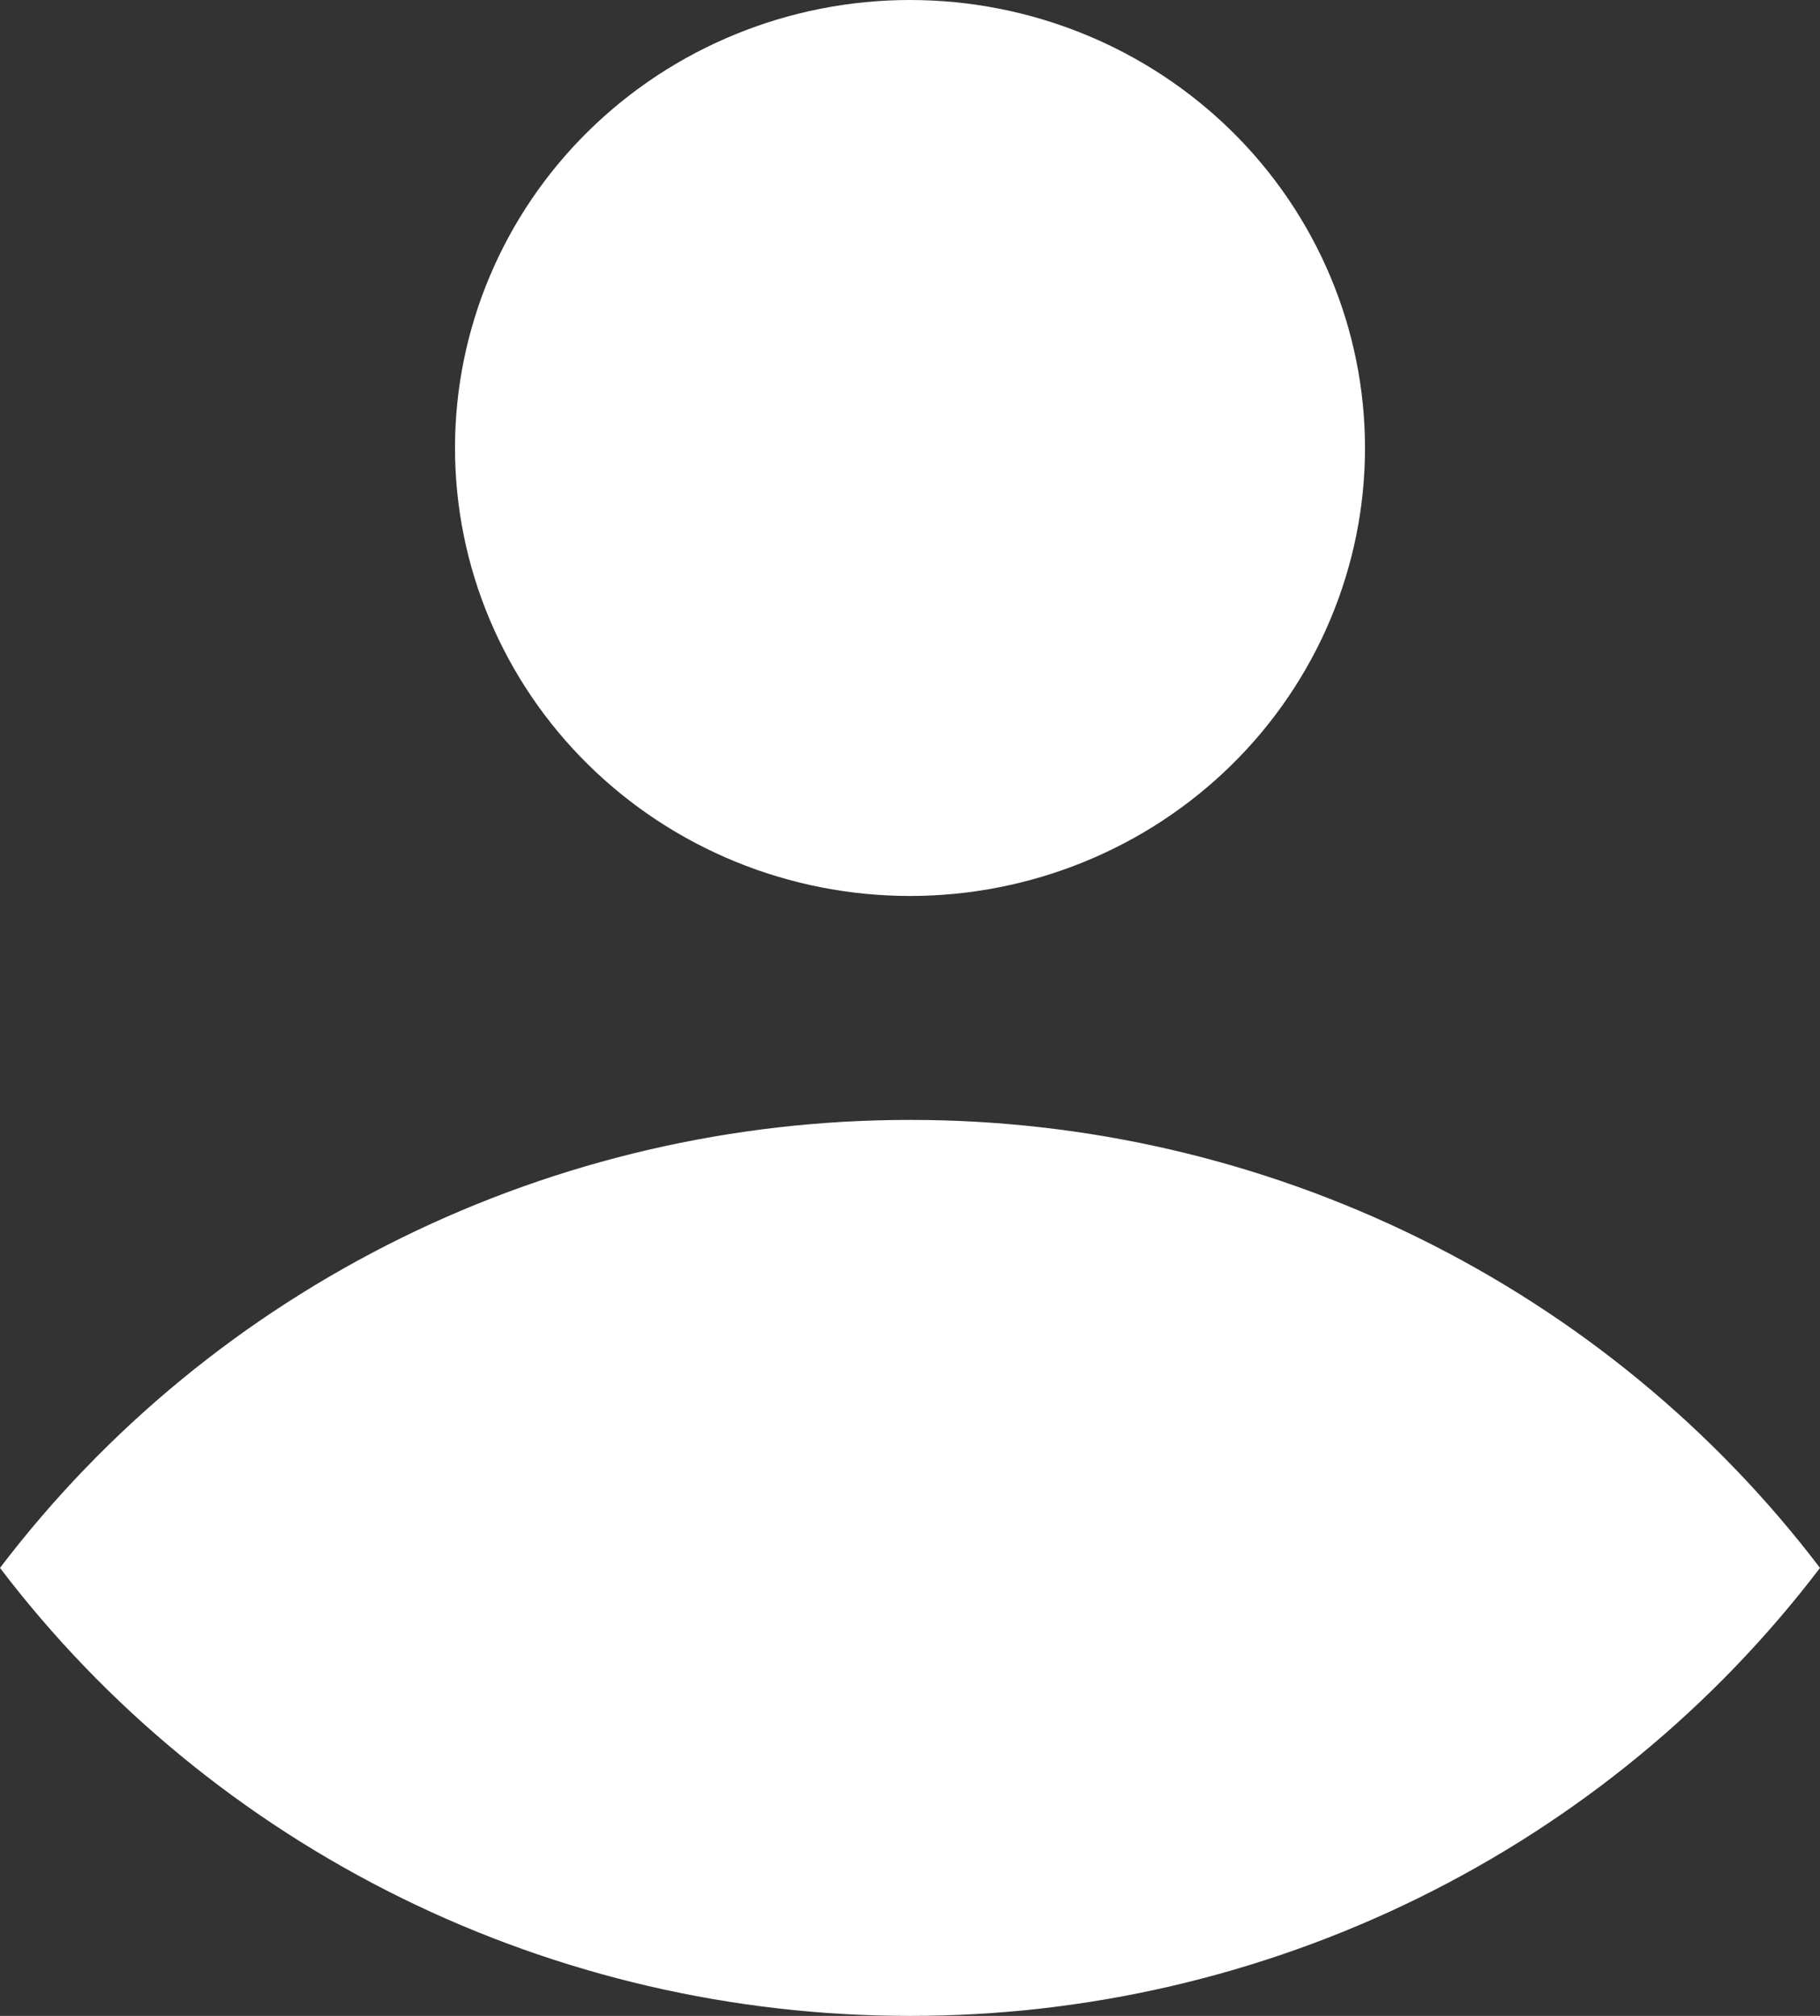 <svg width="56" height="62" viewBox="0 0 56 62" fill="none" xmlns="http://www.w3.org/2000/svg">
<rect x="0" y="0" width="56" height="62" fill="#333333" stroke="none"/>
<path d="M28 27.556C31.713 27.556 35.274 26.104 37.9 23.52C40.525 20.936 42 17.432 42 13.778C42 10.124 40.525 6.619 37.9 4.035C35.274 1.452 31.713 0 28 0C24.287 0 20.726 1.452 18.101 4.035C15.475 6.619 14 10.124 14 13.778C14 17.432 15.475 20.936 18.101 23.52C20.726 26.104 24.287 27.556 28 27.556ZM28 34.444C22.566 34.44 17.205 35.684 12.345 38.075C7.484 40.467 3.257 43.941 0 48.222C3.257 52.503 7.484 55.977 12.345 58.369C17.205 60.761 22.566 62.004 28 62C33.434 62.004 38.795 60.761 43.655 58.369C48.516 55.977 52.743 52.503 56 48.222C52.743 43.941 48.516 40.467 43.655 38.075C38.795 35.684 33.434 34.44 28 34.444Z" fill="white"/>
</svg>

